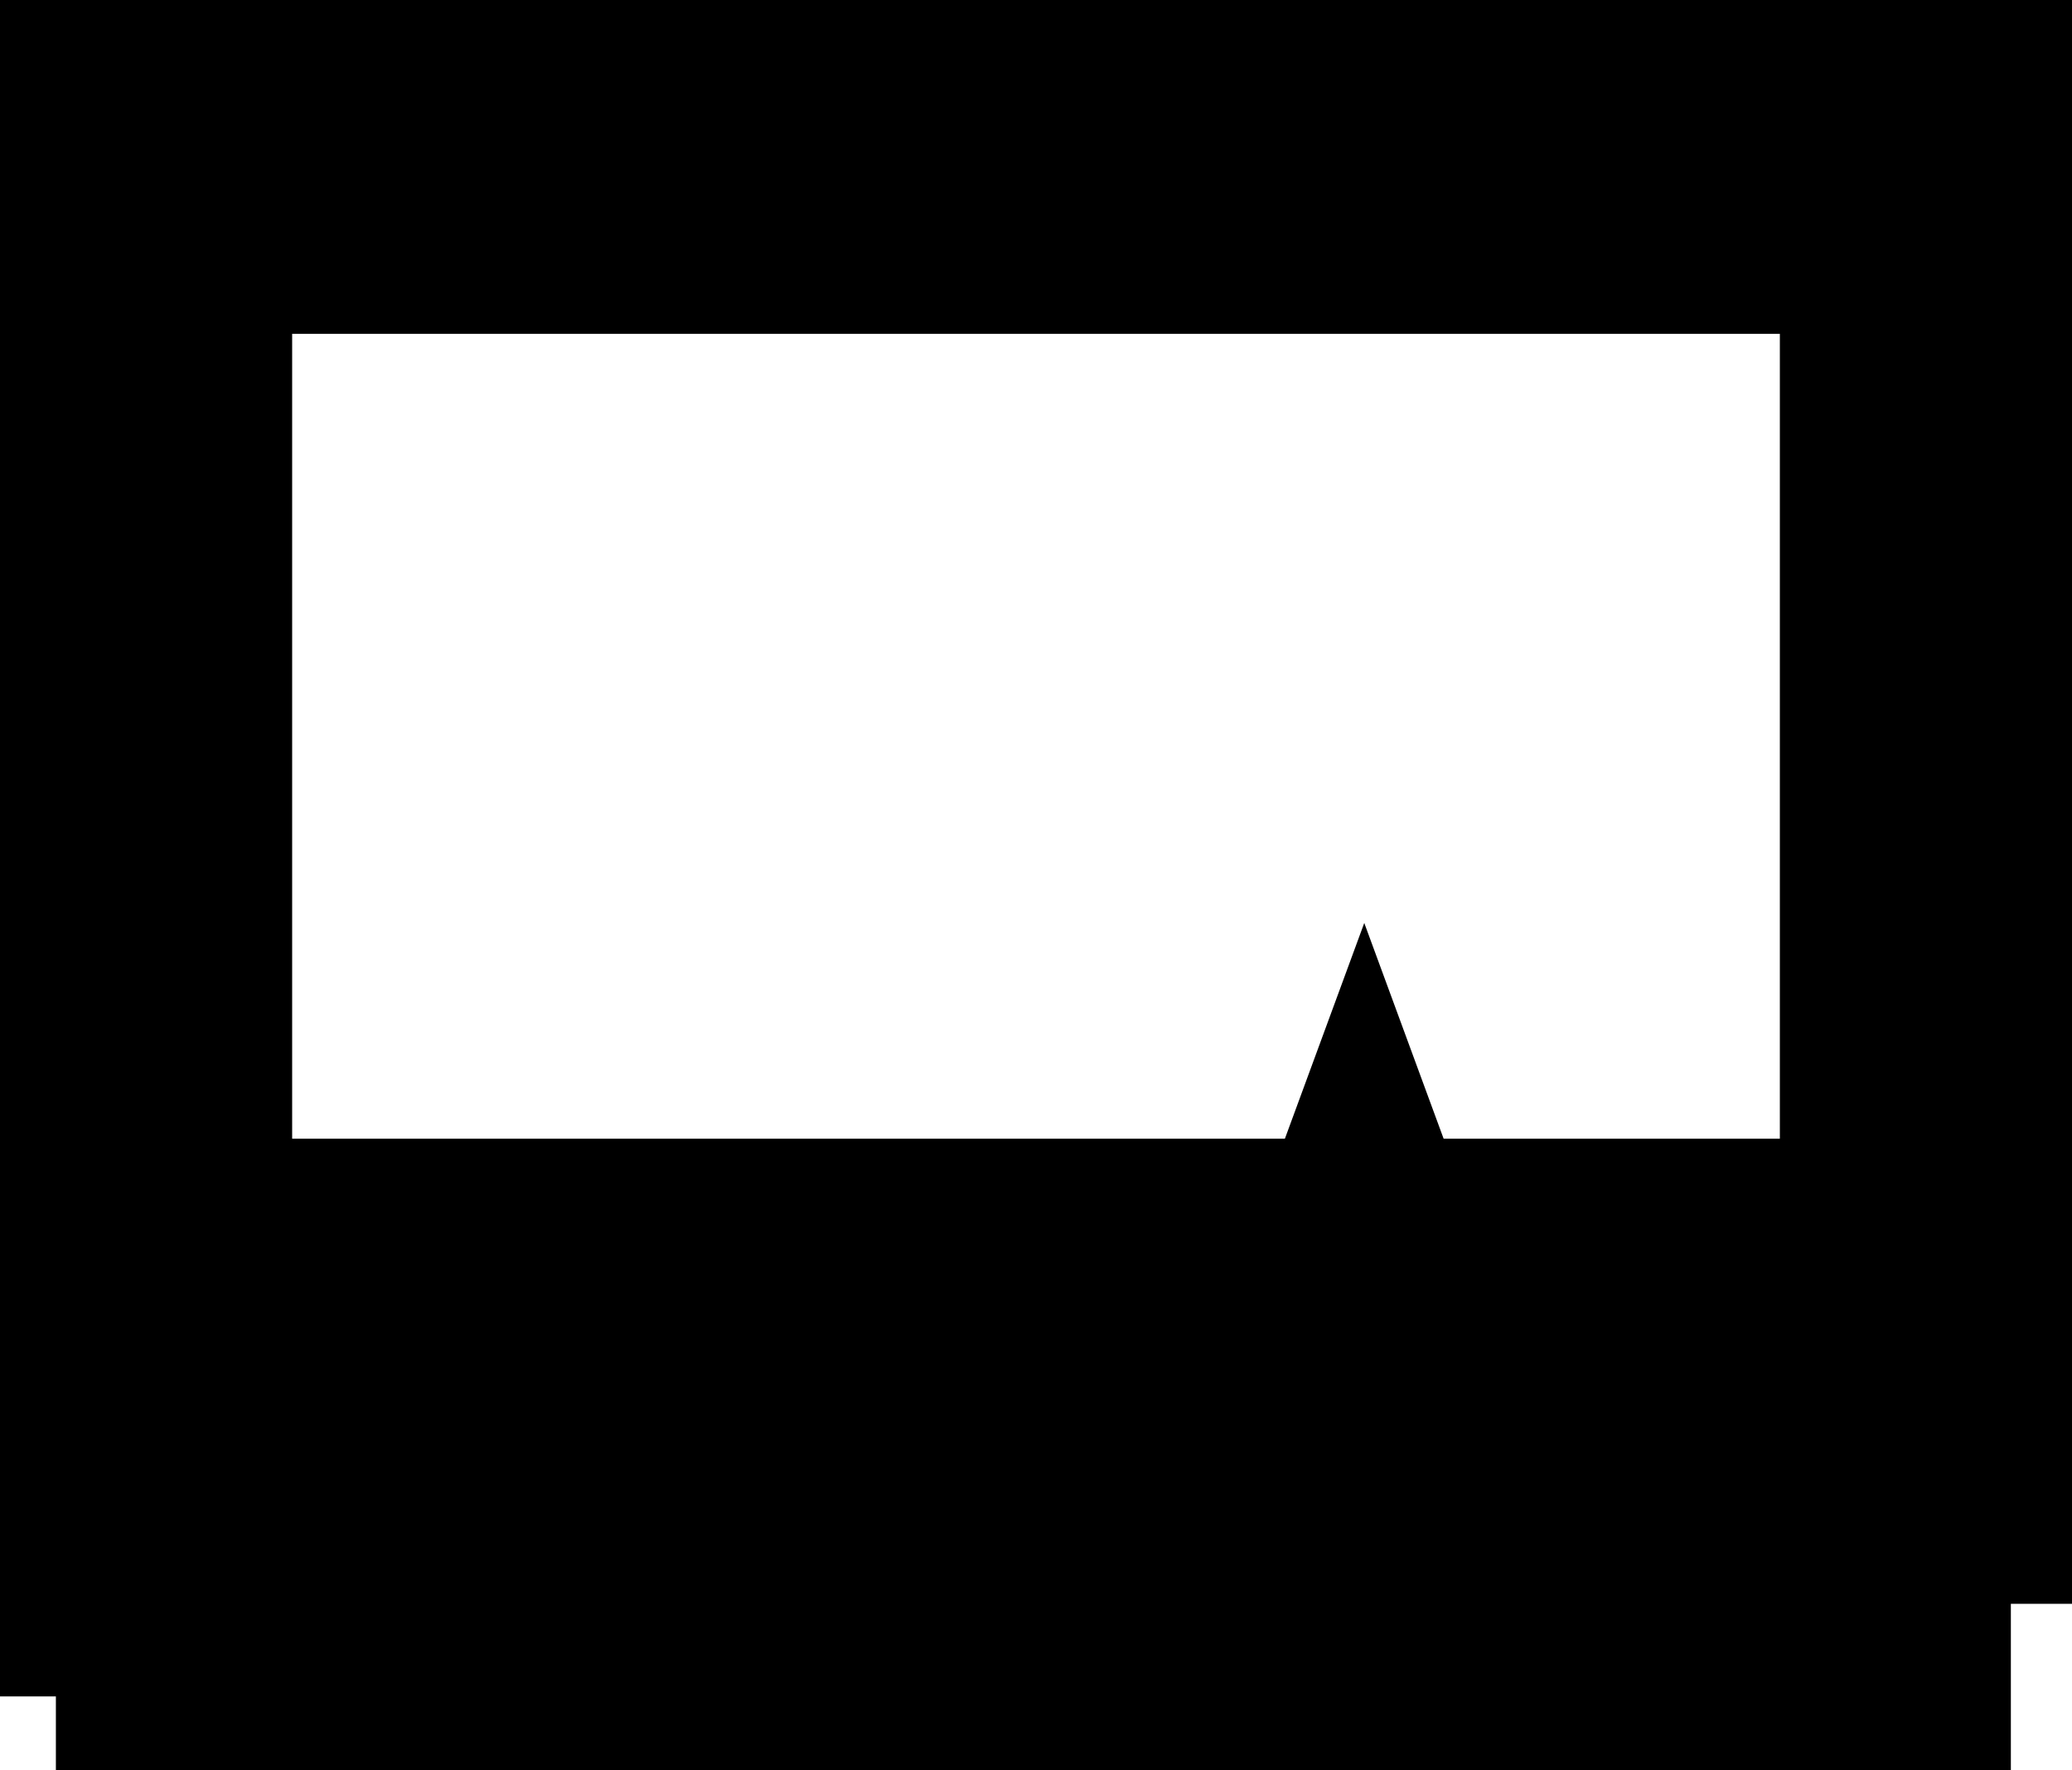 <svg version="1.1" xmlns="http://www.w3.org/2000/svg" xmlns:xlink="http://www.w3.org/1999/xlink" width="670.892" height="573.313" viewBox="0,0,670.892,573.313"><g transform="translate(94.595,108.521)"><g data-paper-data="{&quot;isPaintingLayer&quot;:true}" fill="#000000" fill-rule="nonzero" stroke-linejoin="miter" stroke-miterlimit="10" stroke-dasharray="" stroke-dashoffset="0" style="mix-blend-mode: normal"><path d="M-76.5,464.791v-155.529h633v155.529z" stroke="none" stroke-width="NaN" stroke-linecap="butt"/><path d="M-94.595,440.858v-463.964h94.595v463.964z" stroke="none" stroke-width="0" stroke-linecap="butt"/><path d="M481.703,410.87v-413.789h94.595v413.789z" stroke="none" stroke-width="0" stroke-linecap="butt"/><path d="M-94.595,-0.413v-108.108h670.892v108.108z" stroke="none" stroke-width="0" stroke-linecap="butt"/><path d="M-14.599,408.466v-148.218h500.938v148.218z" stroke="none" stroke-width="0" stroke-linecap="butt"/><path d="M322.511,260.952l24.627,-66.952l24.627,66.952z" stroke="#000000" stroke-width="2.5" stroke-linecap="round"/></g></g></svg>